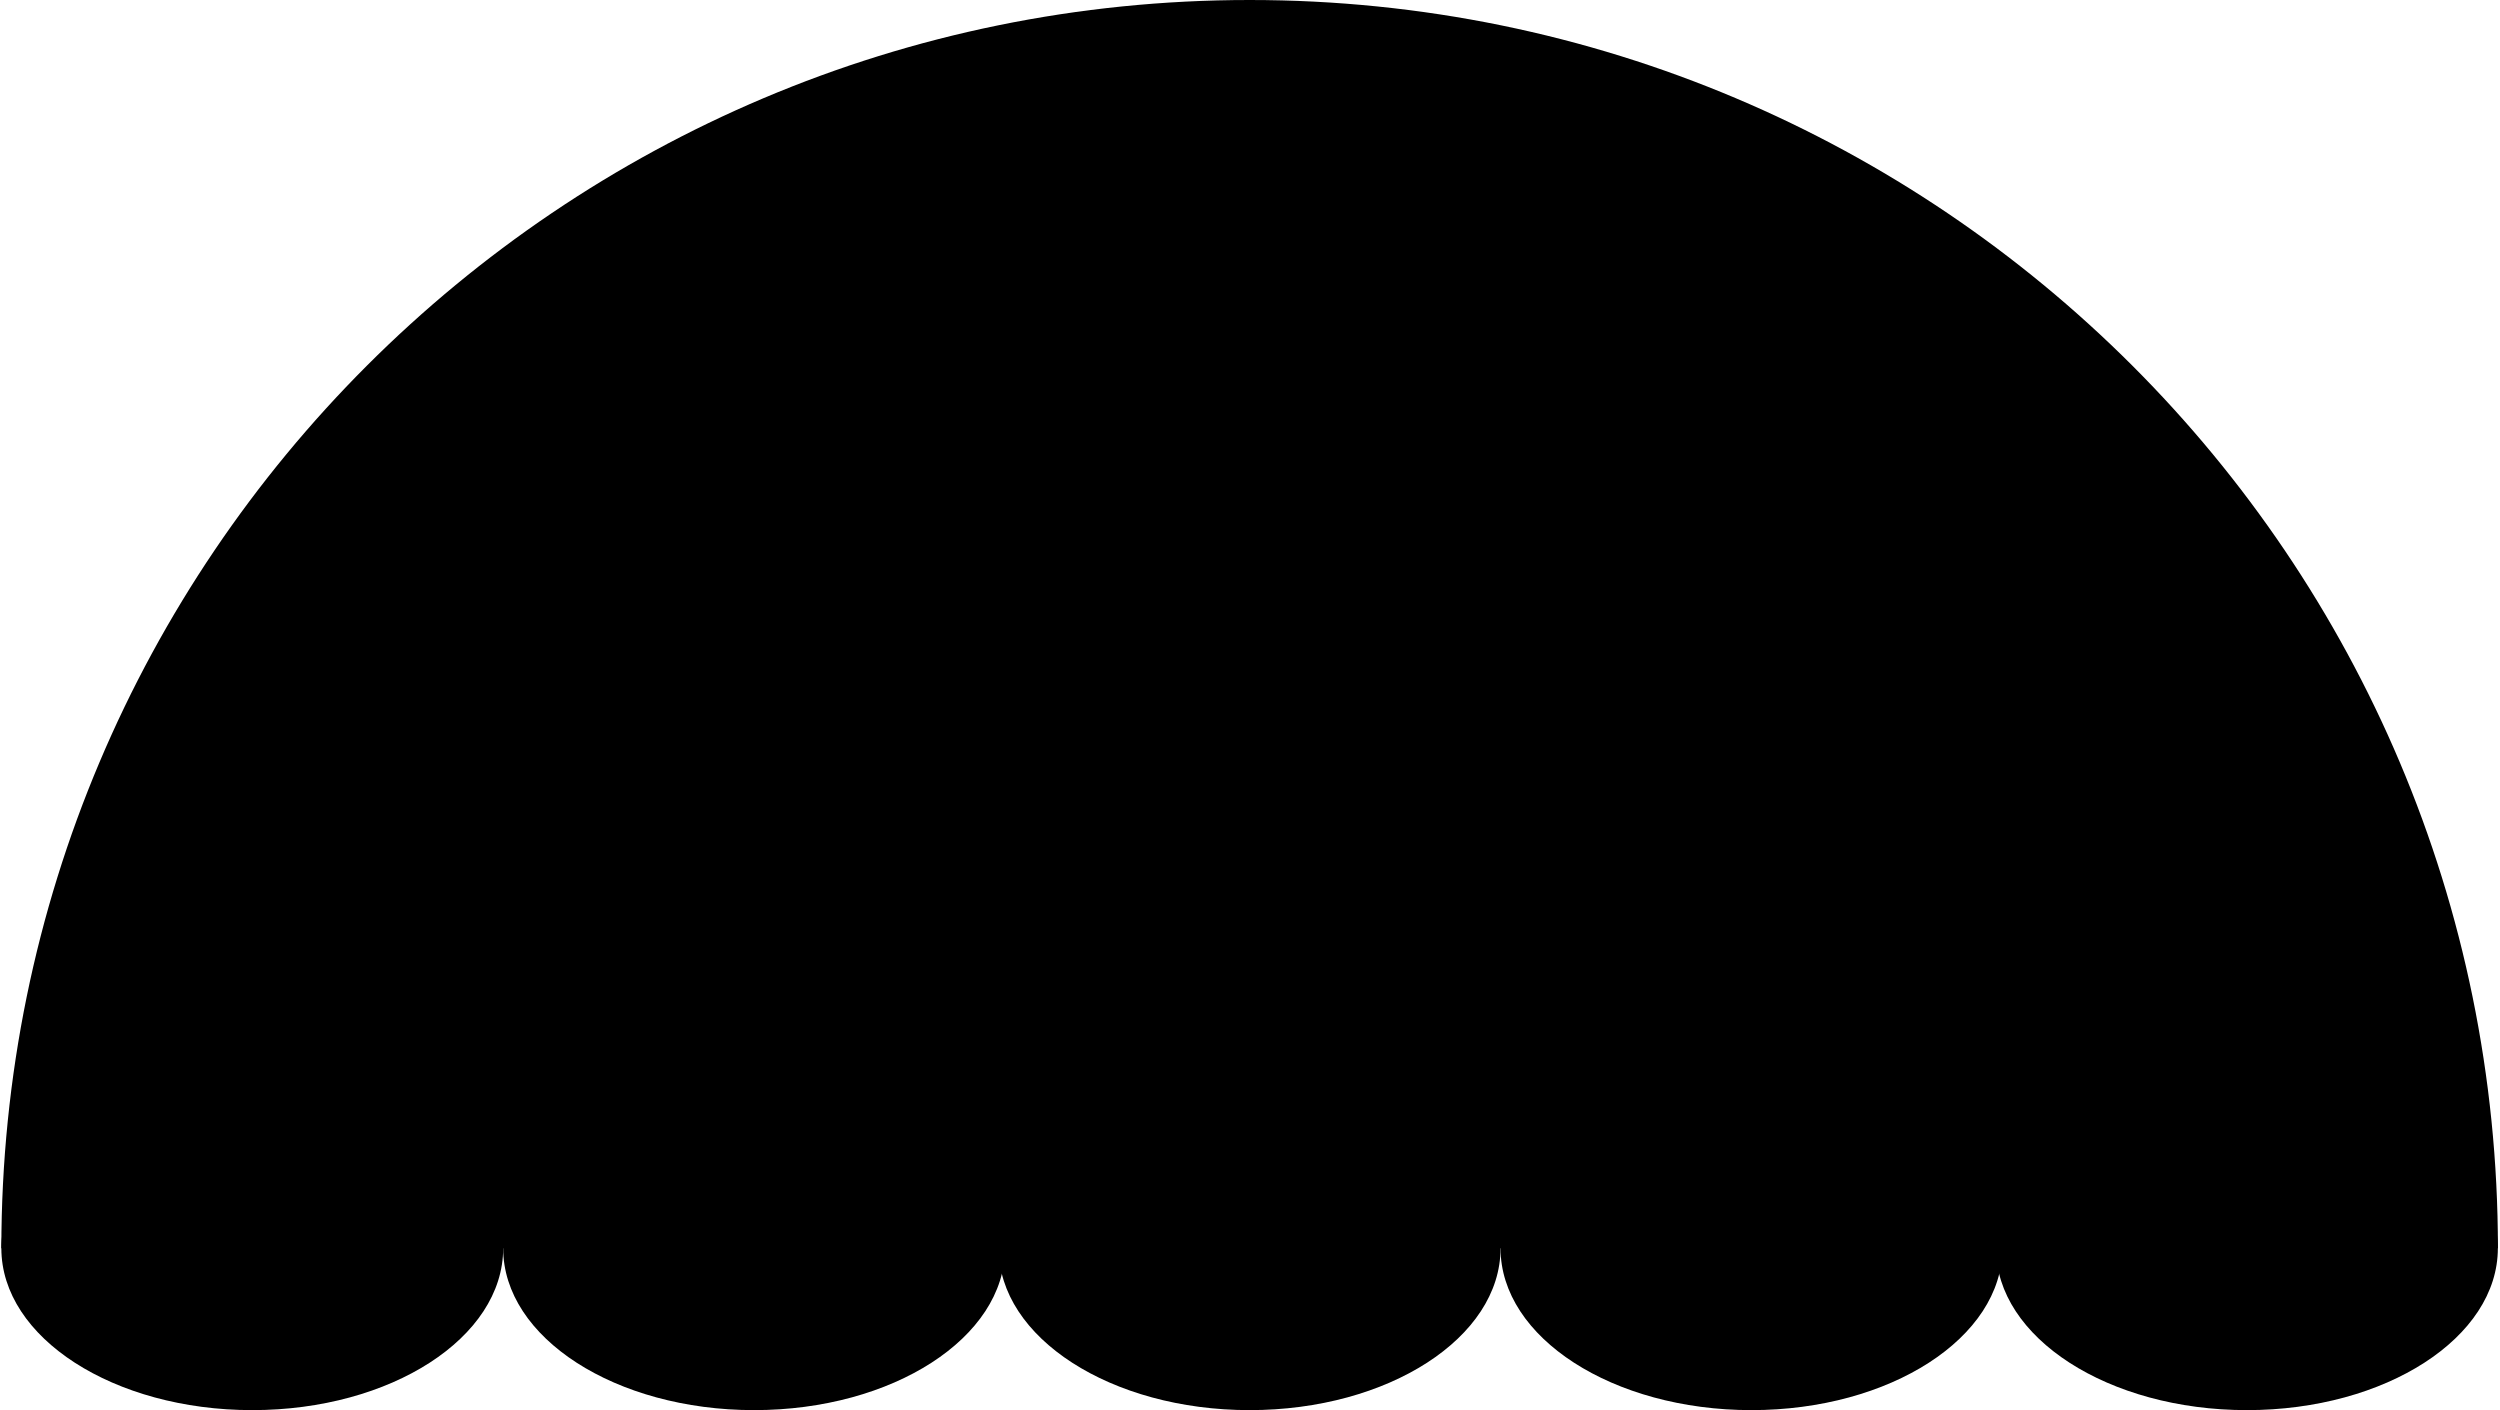 <svg xmlns="http://www.w3.org/2000/svg" version="1.1" viewBox="0 0 442.39 249.53">
      <path class="cls-1" d="M.24,220.89C.24,98.89,99.13,0,221.13,0s220.89,98.89,220.89,220.89H.24Z" fill="currentColor"/>
      <ellipse class="cls-1" cx="44.64" cy="220.89" rx="44.4" ry="28.64" fill="currentColor"/>
      <ellipse class="cls-1" cx="133.44" cy="220.89" rx="44.4" ry="28.64" fill="currentColor"/>
      <ellipse class="cls-1" cx="221.13" cy="220.89" rx="44.4" ry="28.64" fill="currentColor"/>
      <ellipse class="cls-1" cx="309.93" cy="220.89" rx="44.4" ry="28.64" fill="currentColor"/>
      <ellipse class="cls-1" cx="397.61" cy="220.89" rx="44.4" ry="28.64" fill="currentColor"/>
</svg>
